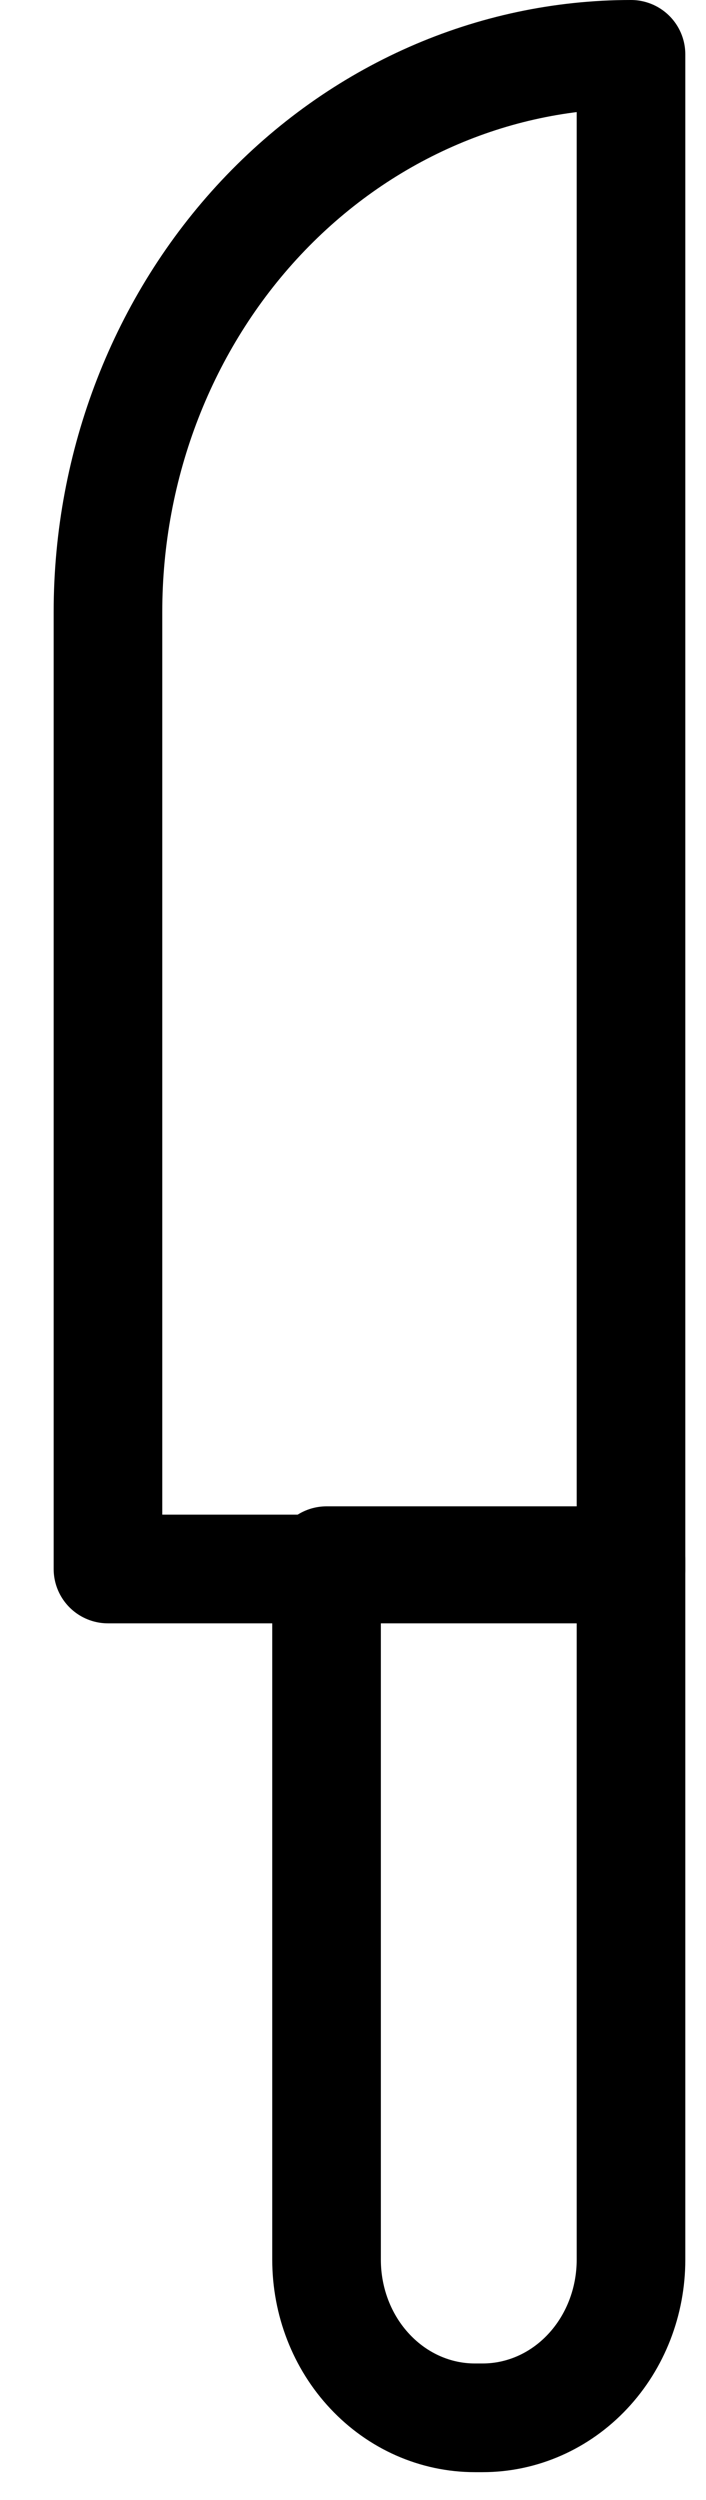 <svg width="13" height="46" viewBox="0 0 13 46" fill="none" xmlns="http://www.w3.org/2000/svg">
<path d="M11.619 1V28.869H1.988V11.259C1.988 8.538 3.002 5.929 4.808 4.005C6.615 2.081 9.064 1 11.619 1Z" stroke="black" stroke-width="2" stroke-linecap="round" stroke-linejoin="round"/>
<path d="M6.013 28.716H11.619V41.578C11.619 42.35 11.331 43.09 10.819 43.635C10.307 44.181 9.612 44.487 8.888 44.487H8.744C8.019 44.487 7.325 44.181 6.813 43.635C6.3 43.09 6.013 42.35 6.013 41.578V28.716Z" stroke="black" stroke-width="2" stroke-linecap="round" stroke-linejoin="round"/>
</svg>
